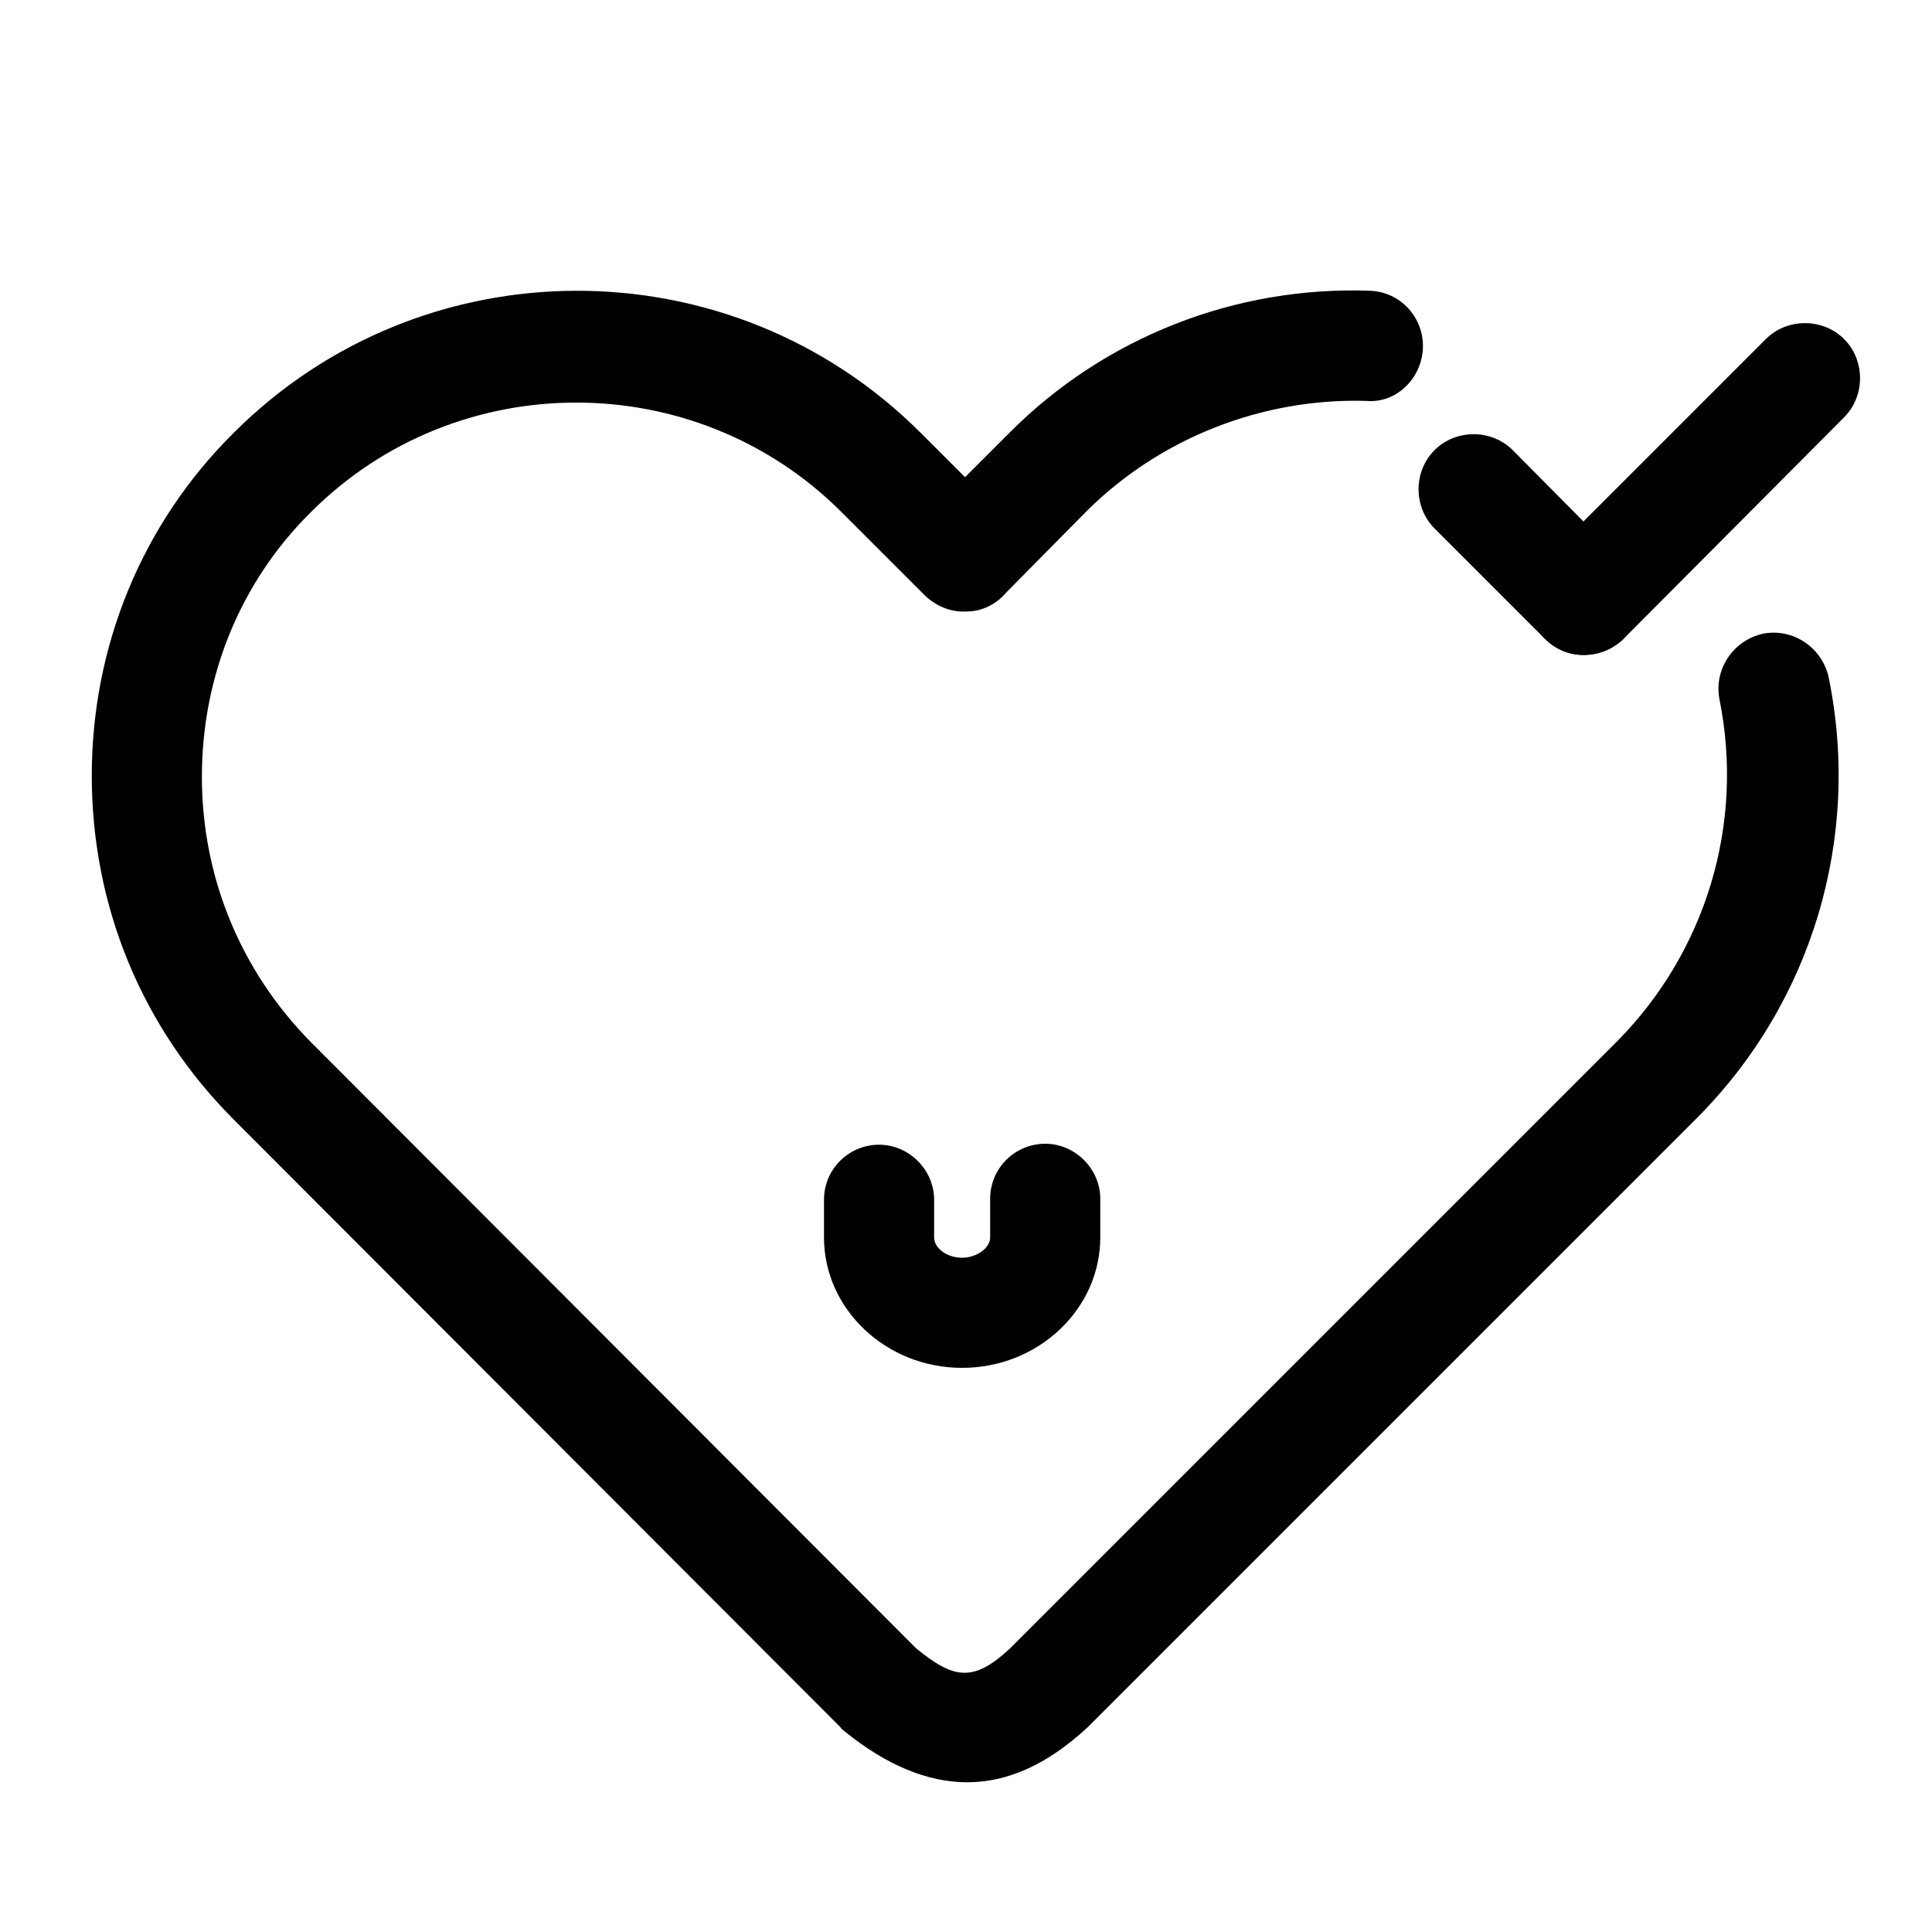 <?xml version="1.0" standalone="no"?><!DOCTYPE svg PUBLIC "-//W3C//DTD SVG 1.1//EN" "http://www.w3.org/Graphics/SVG/1.1/DTD/svg11.dtd"><svg t="1525674014180" class="icon" style="" viewBox="0 0 1024 1024" version="1.1" xmlns="http://www.w3.org/2000/svg" p-id="12978" xmlns:xlink="http://www.w3.org/1999/xlink" width="64" height="64"><defs><style type="text/css"></style></defs><path d="M512.512 944.64c-20.992 0-43.008-9.216-65.024-27.136-0.512-0.512-1.536-1.024-2.048-2.048l-321.536-322.048c-48.64-48.64-75.264-113.152-75.264-182.272 0-68.608 26.624-133.632 75.264-181.76 100.352-100.352 263.68-100.352 364.032 0l23.552 23.552 24.064-24.064c50.176-50.176 119.296-77.312 190.464-74.752 16.384 0.512 28.672 14.336 28.16 30.208s-13.824 29.696-30.208 28.16c-54.784-1.536-108.544 19.456-147.456 57.856l-43.008 43.52c-5.12 6.144-12.8 10.24-20.992 10.24-8.192 0.512-15.872-2.56-22.016-8.192l-44.544-44.544c-77.312-77.312-203.776-77.312-281.088 0C127.488 308.224 107.008 358.4 107.008 411.648c0 53.248 20.48 102.912 57.856 140.8l320.512 321.024c19.968 16.384 30.208 18.432 49.664 0.512l322.048-322.048c47.104-47.616 67.584-115.2 54.272-181.248-3.072-15.872 7.168-31.232 23.04-34.816 15.872-3.072 31.232 7.168 34.816 23.04 17.408 84.992-8.704 172.544-70.144 233.984l-322.56 322.56C555.52 934.912 534.528 944.64 512.512 944.64z" p-id="12979"></path><path d="M839.168 347.136c-7.68 0-14.848-3.072-20.48-8.704l-58.368-58.368c-11.264-11.264-11.264-30.208 0-41.472s30.208-11.264 41.472 0L860.16 297.472c11.264 11.264 11.264 30.208 0 41.472C854.016 344.576 846.848 347.136 839.168 347.136z" p-id="12980"></path><path d="M839.168 347.136c-7.68 0-14.848-3.072-20.48-8.704-11.264-11.264-11.264-30.208 0-41.472l117.248-117.248c11.264-11.264 30.208-11.264 41.472 0s11.264 30.208 0 41.472L860.16 338.944C854.016 344.576 846.848 347.136 839.168 347.136z" p-id="12981"></path><path d="M509.952 724.992c-40.448 0-73.216-31.232-73.216-69.12l0-19.968c0-16.384 13.312-29.184 29.184-29.184s29.184 13.312 29.184 29.184l0 19.968c0 5.632 6.656 10.752 14.848 10.752 7.68 0 14.848-5.12 14.848-10.752l0-20.48c0-16.384 13.312-29.184 29.184-29.184s29.184 13.312 29.184 29.184l0 20.48C583.168 693.76 550.4 724.992 509.952 724.992z" p-id="12982"></path></svg>